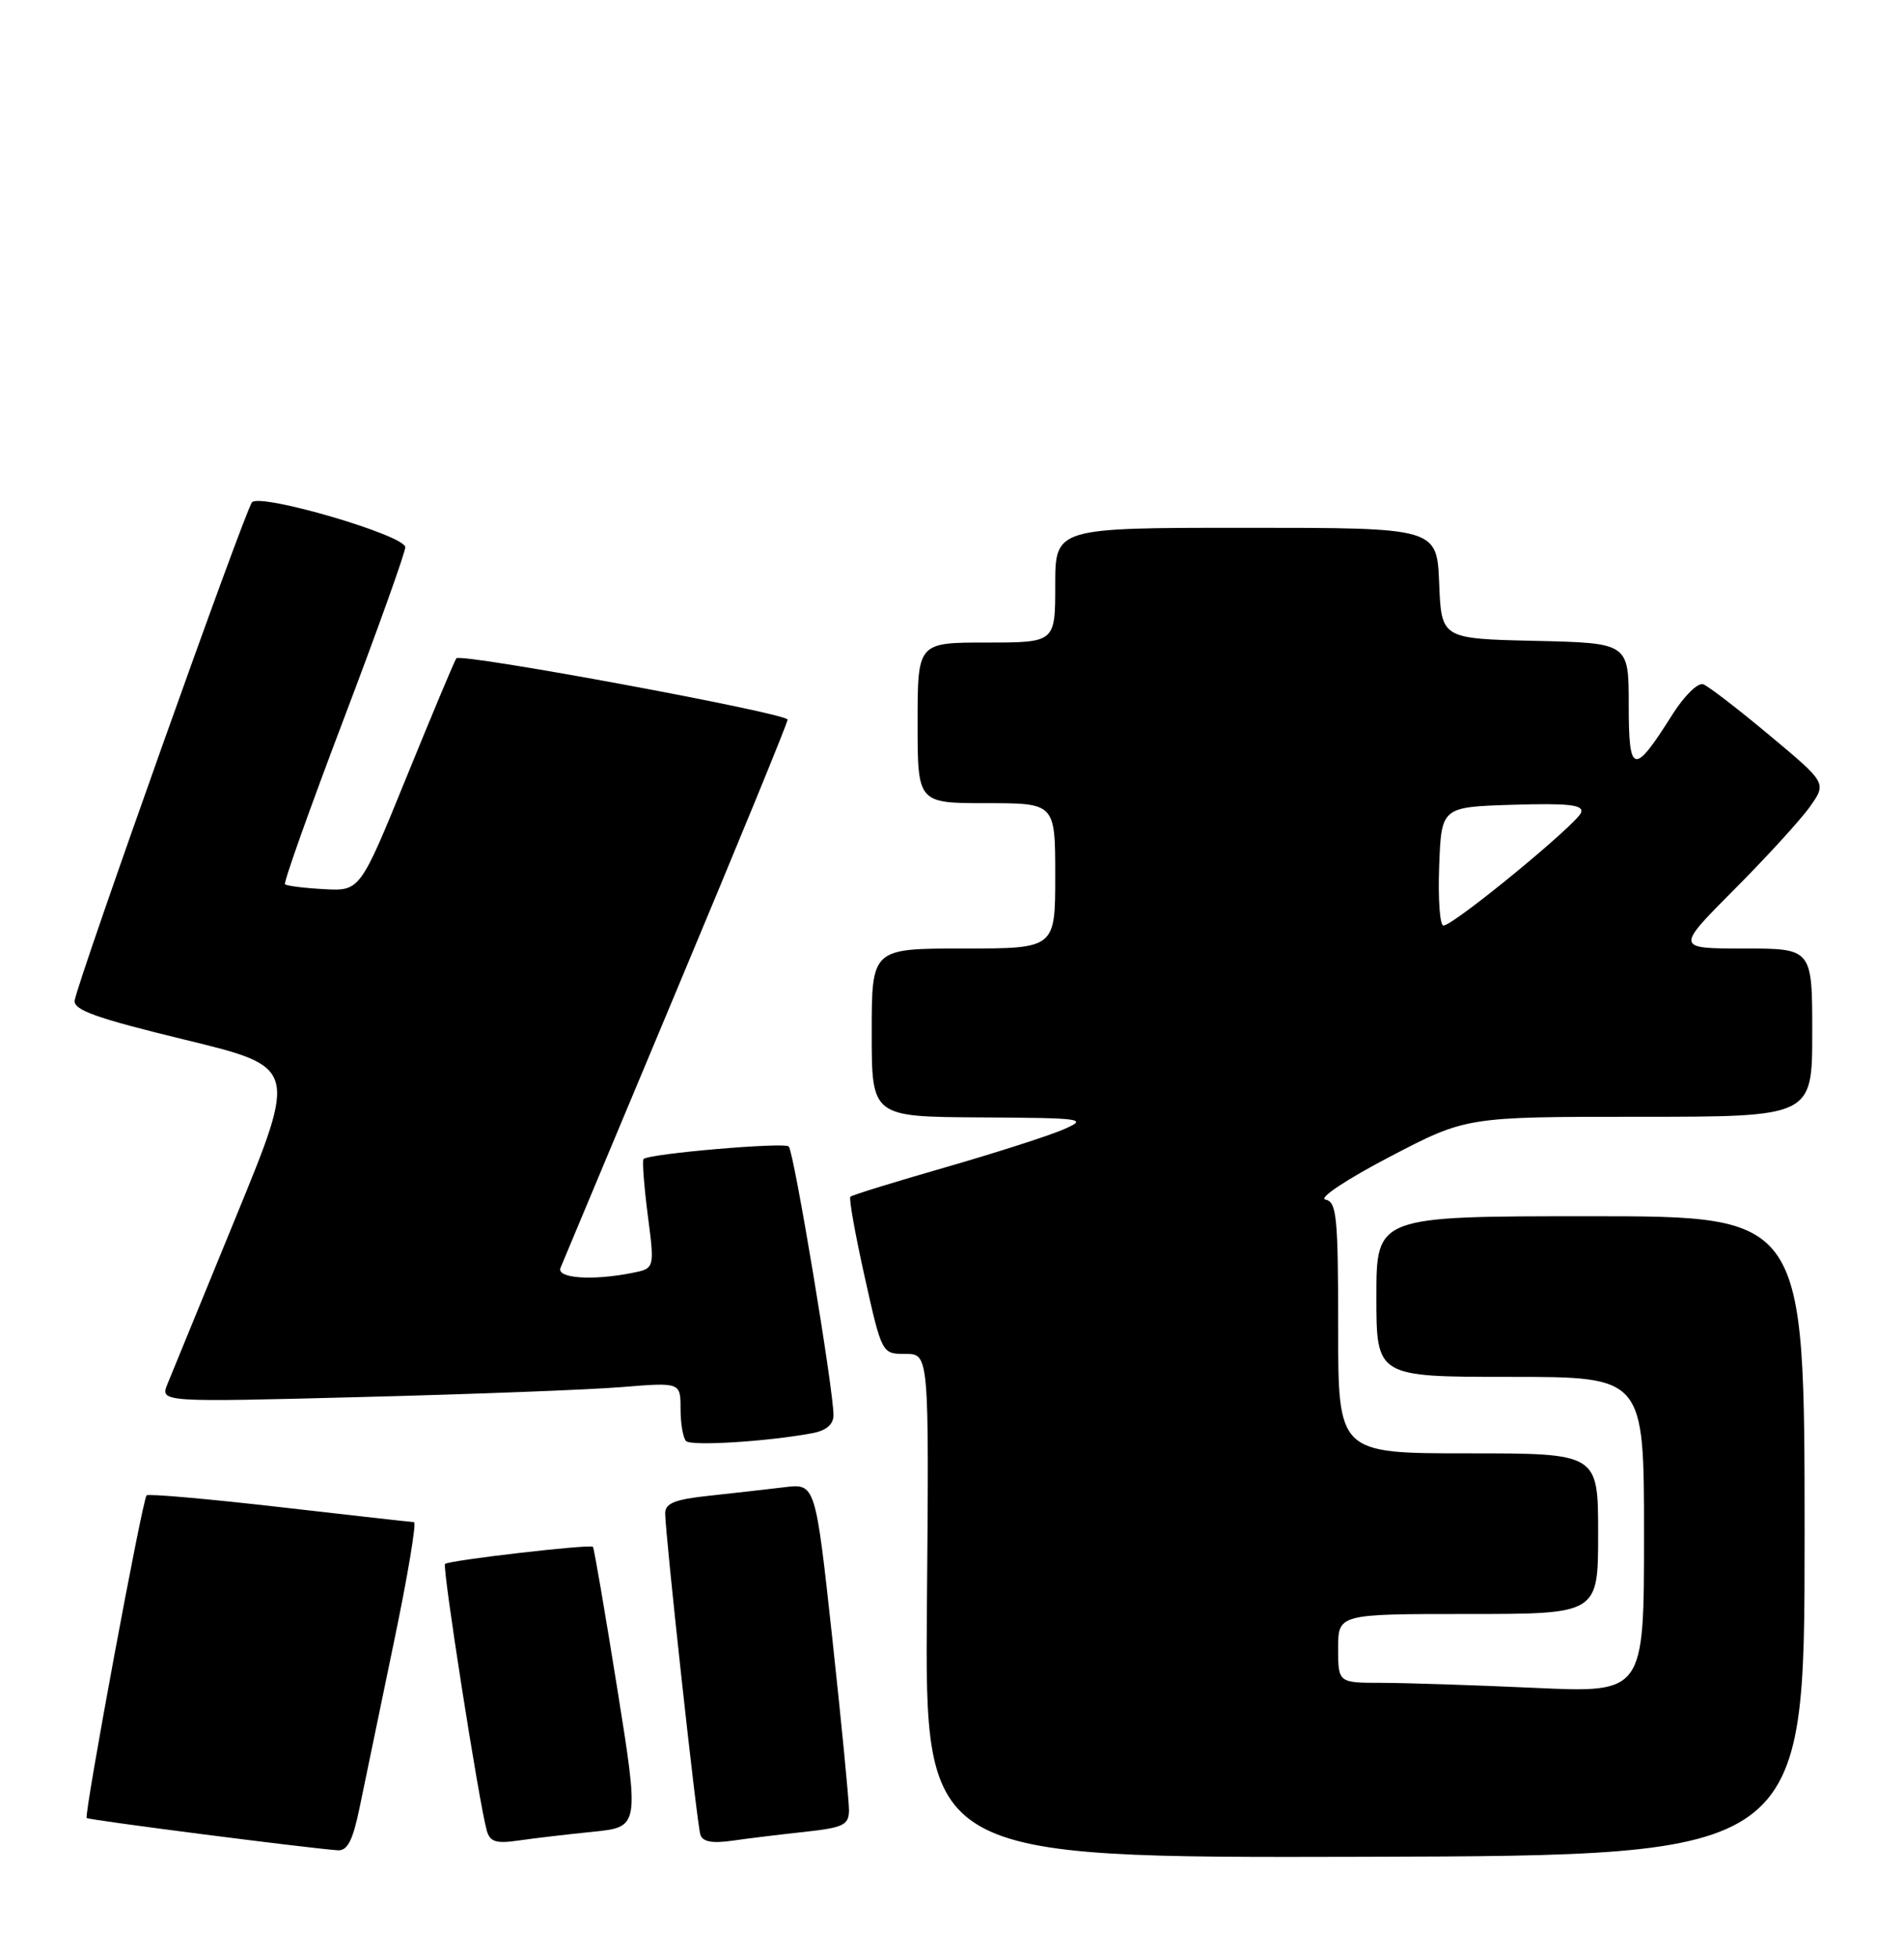 <?xml version="1.0" encoding="UTF-8" standalone="no"?>
<!DOCTYPE svg PUBLIC "-//W3C//DTD SVG 1.1//EN" "http://www.w3.org/Graphics/SVG/1.1/DTD/svg11.dtd" >
<svg xmlns="http://www.w3.org/2000/svg" xmlns:xlink="http://www.w3.org/1999/xlink" version="1.1" viewBox="0 0 249 256">
 <g >
 <path fill="currentColor"
d=" M 236.00 200.79 C 236.00 159.00 236.00 159.00 208.00 159.00 C 180.00 159.00 180.00 159.00 180.00 169.50 C 180.00 180.00 180.00 180.00 197.50 180.00 C 215.00 180.00 215.00 180.00 215.00 200.66 C 215.00 221.31 215.00 221.31 200.75 220.66 C 192.91 220.30 183.91 220.01 180.75 220.00 C 175.00 220.00 175.00 220.00 175.00 215.50 C 175.00 211.00 175.00 211.00 192.00 211.00 C 209.00 211.00 209.00 211.00 209.00 200.50 C 209.00 190.00 209.00 190.00 192.00 190.00 C 175.00 190.00 175.00 190.00 175.00 173.57 C 175.00 159.04 174.81 157.11 173.33 156.82 C 172.40 156.64 176.10 154.18 181.71 151.25 C 191.75 146.00 191.75 146.00 214.37 146.00 C 237.00 146.00 237.00 146.00 237.00 135.00 C 237.00 124.00 237.00 124.00 228.06 124.00 C 219.12 124.00 219.12 124.00 226.84 116.25 C 231.08 111.99 235.53 107.12 236.72 105.43 C 238.88 102.36 238.88 102.36 231.44 96.15 C 227.35 92.73 223.44 89.72 222.75 89.46 C 222.05 89.20 220.27 90.95 218.72 93.40 C 213.64 101.45 213.00 101.31 213.00 92.15 C 213.00 84.06 213.00 84.06 200.75 83.78 C 188.50 83.50 188.50 83.50 188.21 76.25 C 187.91 69.00 187.91 69.00 162.96 69.00 C 138.00 69.00 138.00 69.00 138.00 76.50 C 138.00 84.00 138.00 84.00 129.00 84.00 C 120.00 84.00 120.00 84.00 120.00 94.50 C 120.00 105.00 120.00 105.00 129.00 105.00 C 138.00 105.00 138.00 105.00 138.00 114.50 C 138.00 124.00 138.00 124.00 126.00 124.00 C 114.00 124.00 114.00 124.00 114.00 135.00 C 114.00 146.00 114.00 146.00 128.25 146.08 C 141.77 146.16 142.33 146.24 139.08 147.65 C 137.20 148.47 130.25 150.70 123.63 152.61 C 117.01 154.51 111.42 156.24 111.21 156.45 C 111.00 156.67 111.84 161.37 113.08 166.92 C 115.33 177.00 115.33 177.00 118.42 177.00 C 121.50 177.00 121.50 177.00 121.22 209.95 C 120.95 242.89 120.95 242.89 178.47 242.74 C 236.00 242.58 236.00 242.58 236.00 200.79 Z  M 47.04 236.25 C 47.69 233.09 49.70 223.41 51.50 214.75 C 53.31 206.09 54.50 198.99 54.14 198.99 C 53.79 198.98 45.87 198.09 36.55 197.02 C 27.23 195.95 19.41 195.26 19.17 195.49 C 18.62 196.04 10.96 237.29 11.34 237.67 C 11.61 237.94 40.36 241.63 44.18 241.89 C 45.45 241.97 46.15 240.59 47.04 236.25 Z  M 77.56 239.47 C 83.62 238.85 83.62 238.85 80.71 220.67 C 79.11 210.68 77.69 202.38 77.54 202.22 C 77.18 201.84 58.69 203.98 58.20 204.46 C 57.81 204.86 62.65 235.75 63.66 239.32 C 64.08 240.80 64.88 241.04 67.84 240.61 C 69.85 240.32 74.23 239.80 77.56 239.47 Z  M 105.25 239.48 C 110.29 238.93 111.00 238.59 111.03 236.68 C 111.04 235.48 110.06 225.37 108.85 214.22 C 106.64 193.93 106.64 193.93 102.57 194.43 C 100.33 194.70 95.91 195.20 92.75 195.54 C 88.28 196.01 87.00 196.52 86.99 197.82 C 86.99 200.50 91.12 238.36 91.59 239.84 C 91.88 240.78 93.12 241.01 95.75 240.64 C 97.81 240.34 102.09 239.82 105.25 239.48 Z  M 106.25 187.36 C 108.07 187.02 109.00 186.22 109.00 184.99 C 109.00 181.62 103.82 150.51 103.15 149.88 C 102.53 149.30 84.88 150.82 84.16 151.52 C 83.97 151.70 84.22 155.00 84.71 158.84 C 85.62 165.83 85.62 165.83 82.68 166.41 C 77.48 167.45 72.74 167.12 73.30 165.75 C 73.58 165.06 80.38 148.83 88.40 129.67 C 96.43 110.51 103.00 94.50 103.00 94.08 C 103.00 93.25 60.28 85.34 59.68 86.06 C 59.48 86.30 56.56 93.25 53.20 101.50 C 47.09 116.50 47.09 116.50 42.37 116.24 C 39.77 116.10 37.48 115.81 37.27 115.60 C 37.06 115.40 40.52 105.68 44.95 94.01 C 49.38 82.35 53.00 72.23 53.00 71.54 C 53.00 69.99 34.13 64.46 32.96 65.66 C 32.12 66.51 10.26 127.91 9.77 130.78 C 9.56 132.03 12.55 133.10 24.20 135.93 C 38.89 139.50 38.89 139.50 30.89 159.00 C 26.50 169.72 22.45 179.58 21.91 180.91 C 20.93 183.32 20.93 183.32 47.21 182.64 C 61.67 182.27 76.99 181.69 81.25 181.34 C 89.00 180.71 89.00 180.71 89.00 184.19 C 89.00 186.10 89.33 187.99 89.72 188.39 C 90.41 189.08 100.45 188.45 106.25 187.36 Z  M 188.21 113.25 C 188.50 105.50 188.50 105.50 197.85 105.21 C 205.12 104.99 207.10 105.21 206.78 106.21 C 206.32 107.67 190.09 121.00 188.77 121.00 C 188.30 121.00 188.05 117.51 188.21 113.25 Z "/>
</g>
</svg>